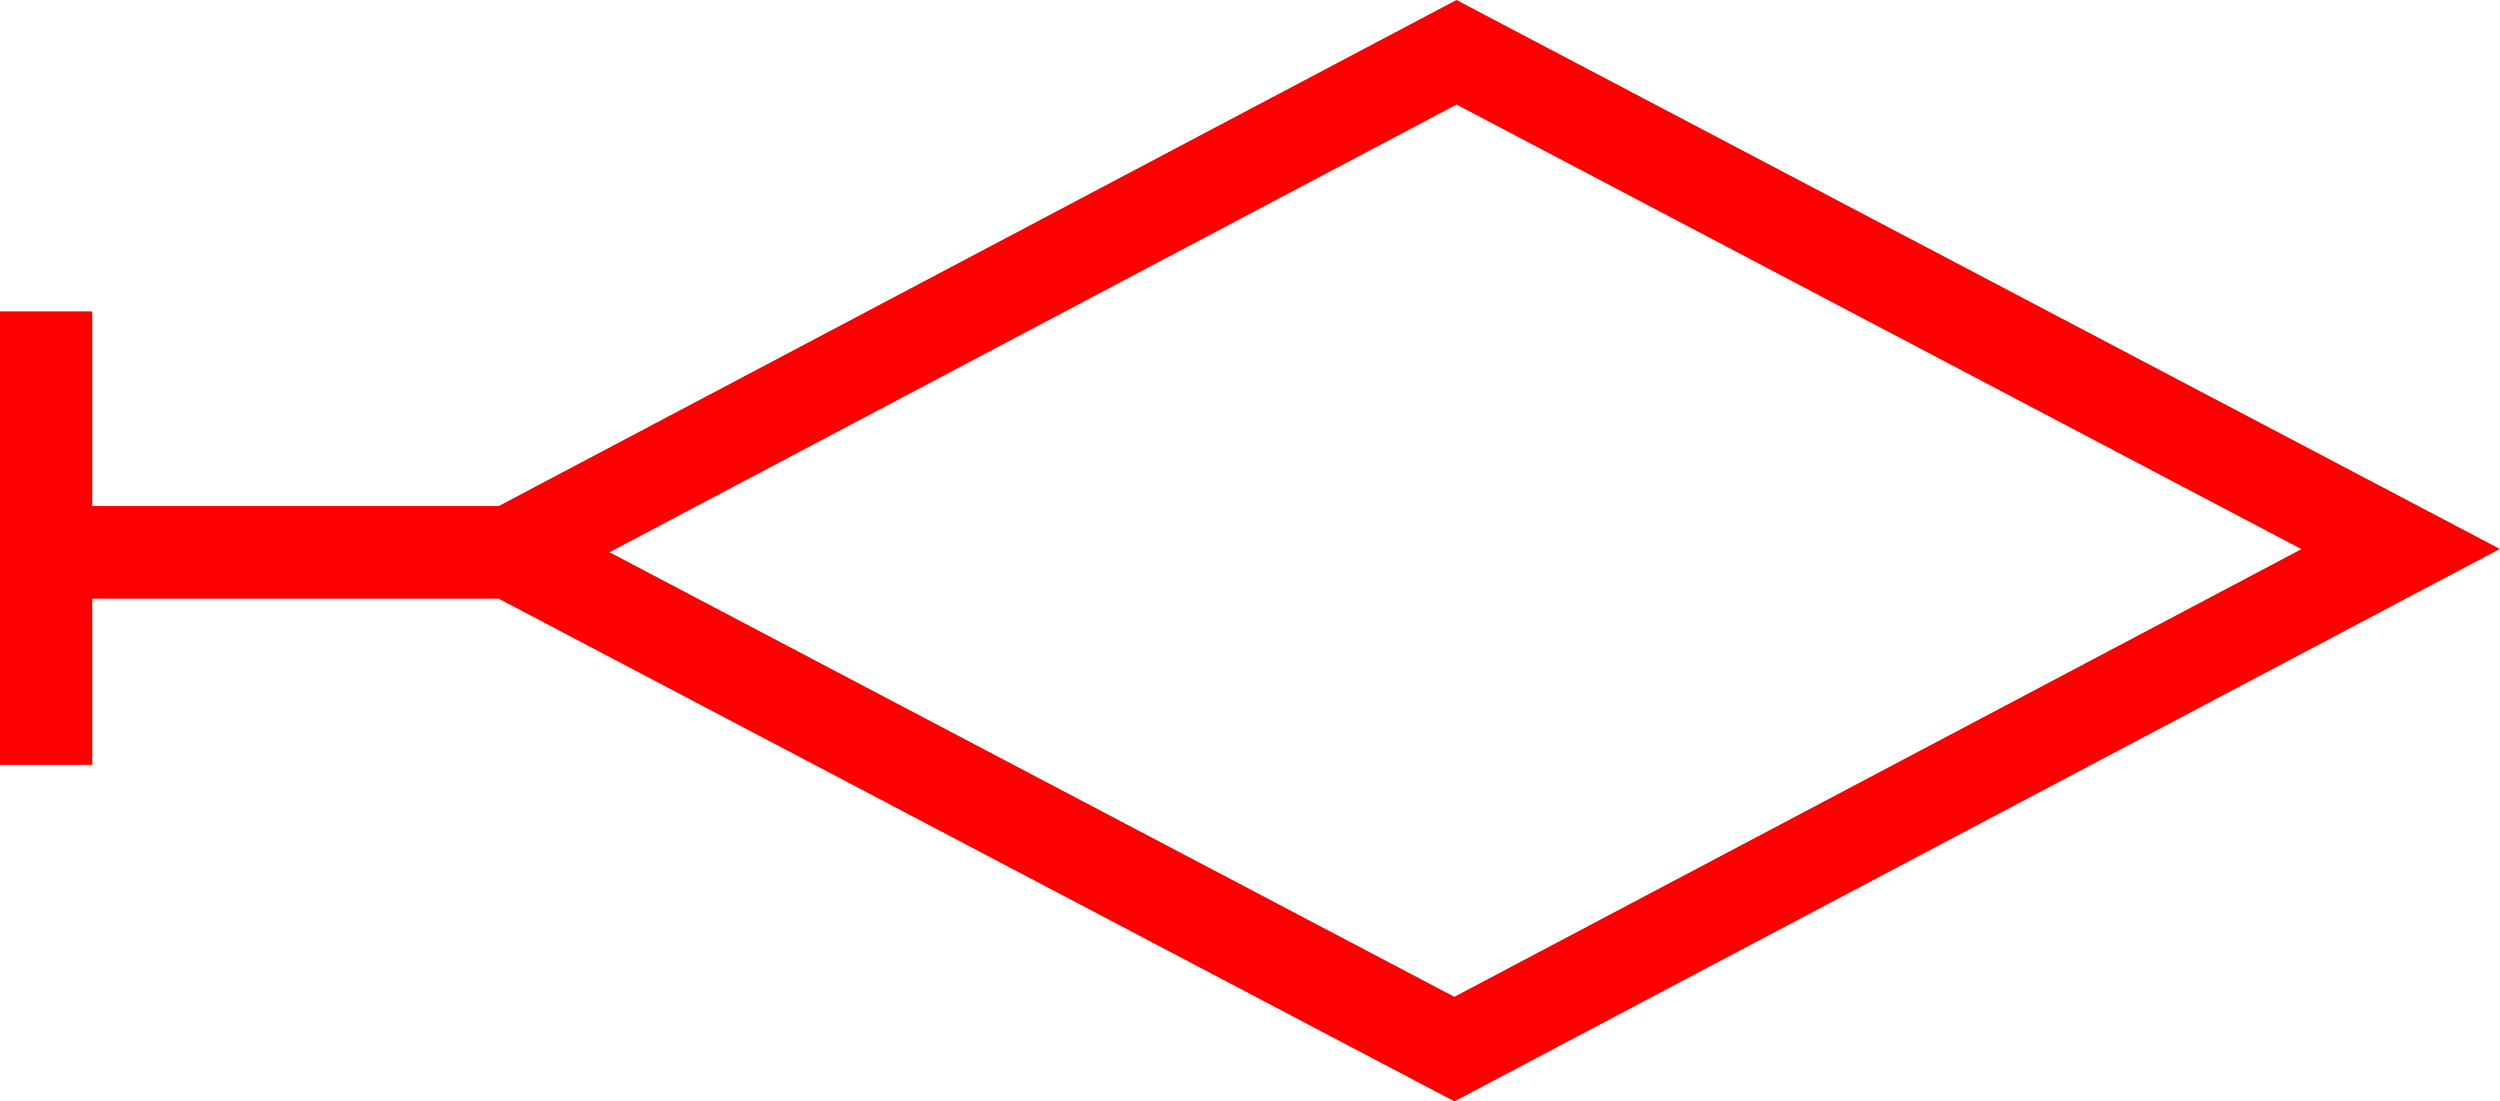 <svg xmlns="http://www.w3.org/2000/svg" width="54.03" height="23.803" viewBox="0 0 54.03 23.803">
  <path id="_020047" data-name="020047" d="M2057.1,469.673l22.594-11.939-22.55-11.864-20.7,10.937h-8.783V452.6h-2v9.8h2v-3.591h8.784Zm.046-21.543,18.26,9.608-18.308,9.675-18.259-9.608Z" transform="translate(-2025.667 -445.87)" fill="red"/>
</svg>
